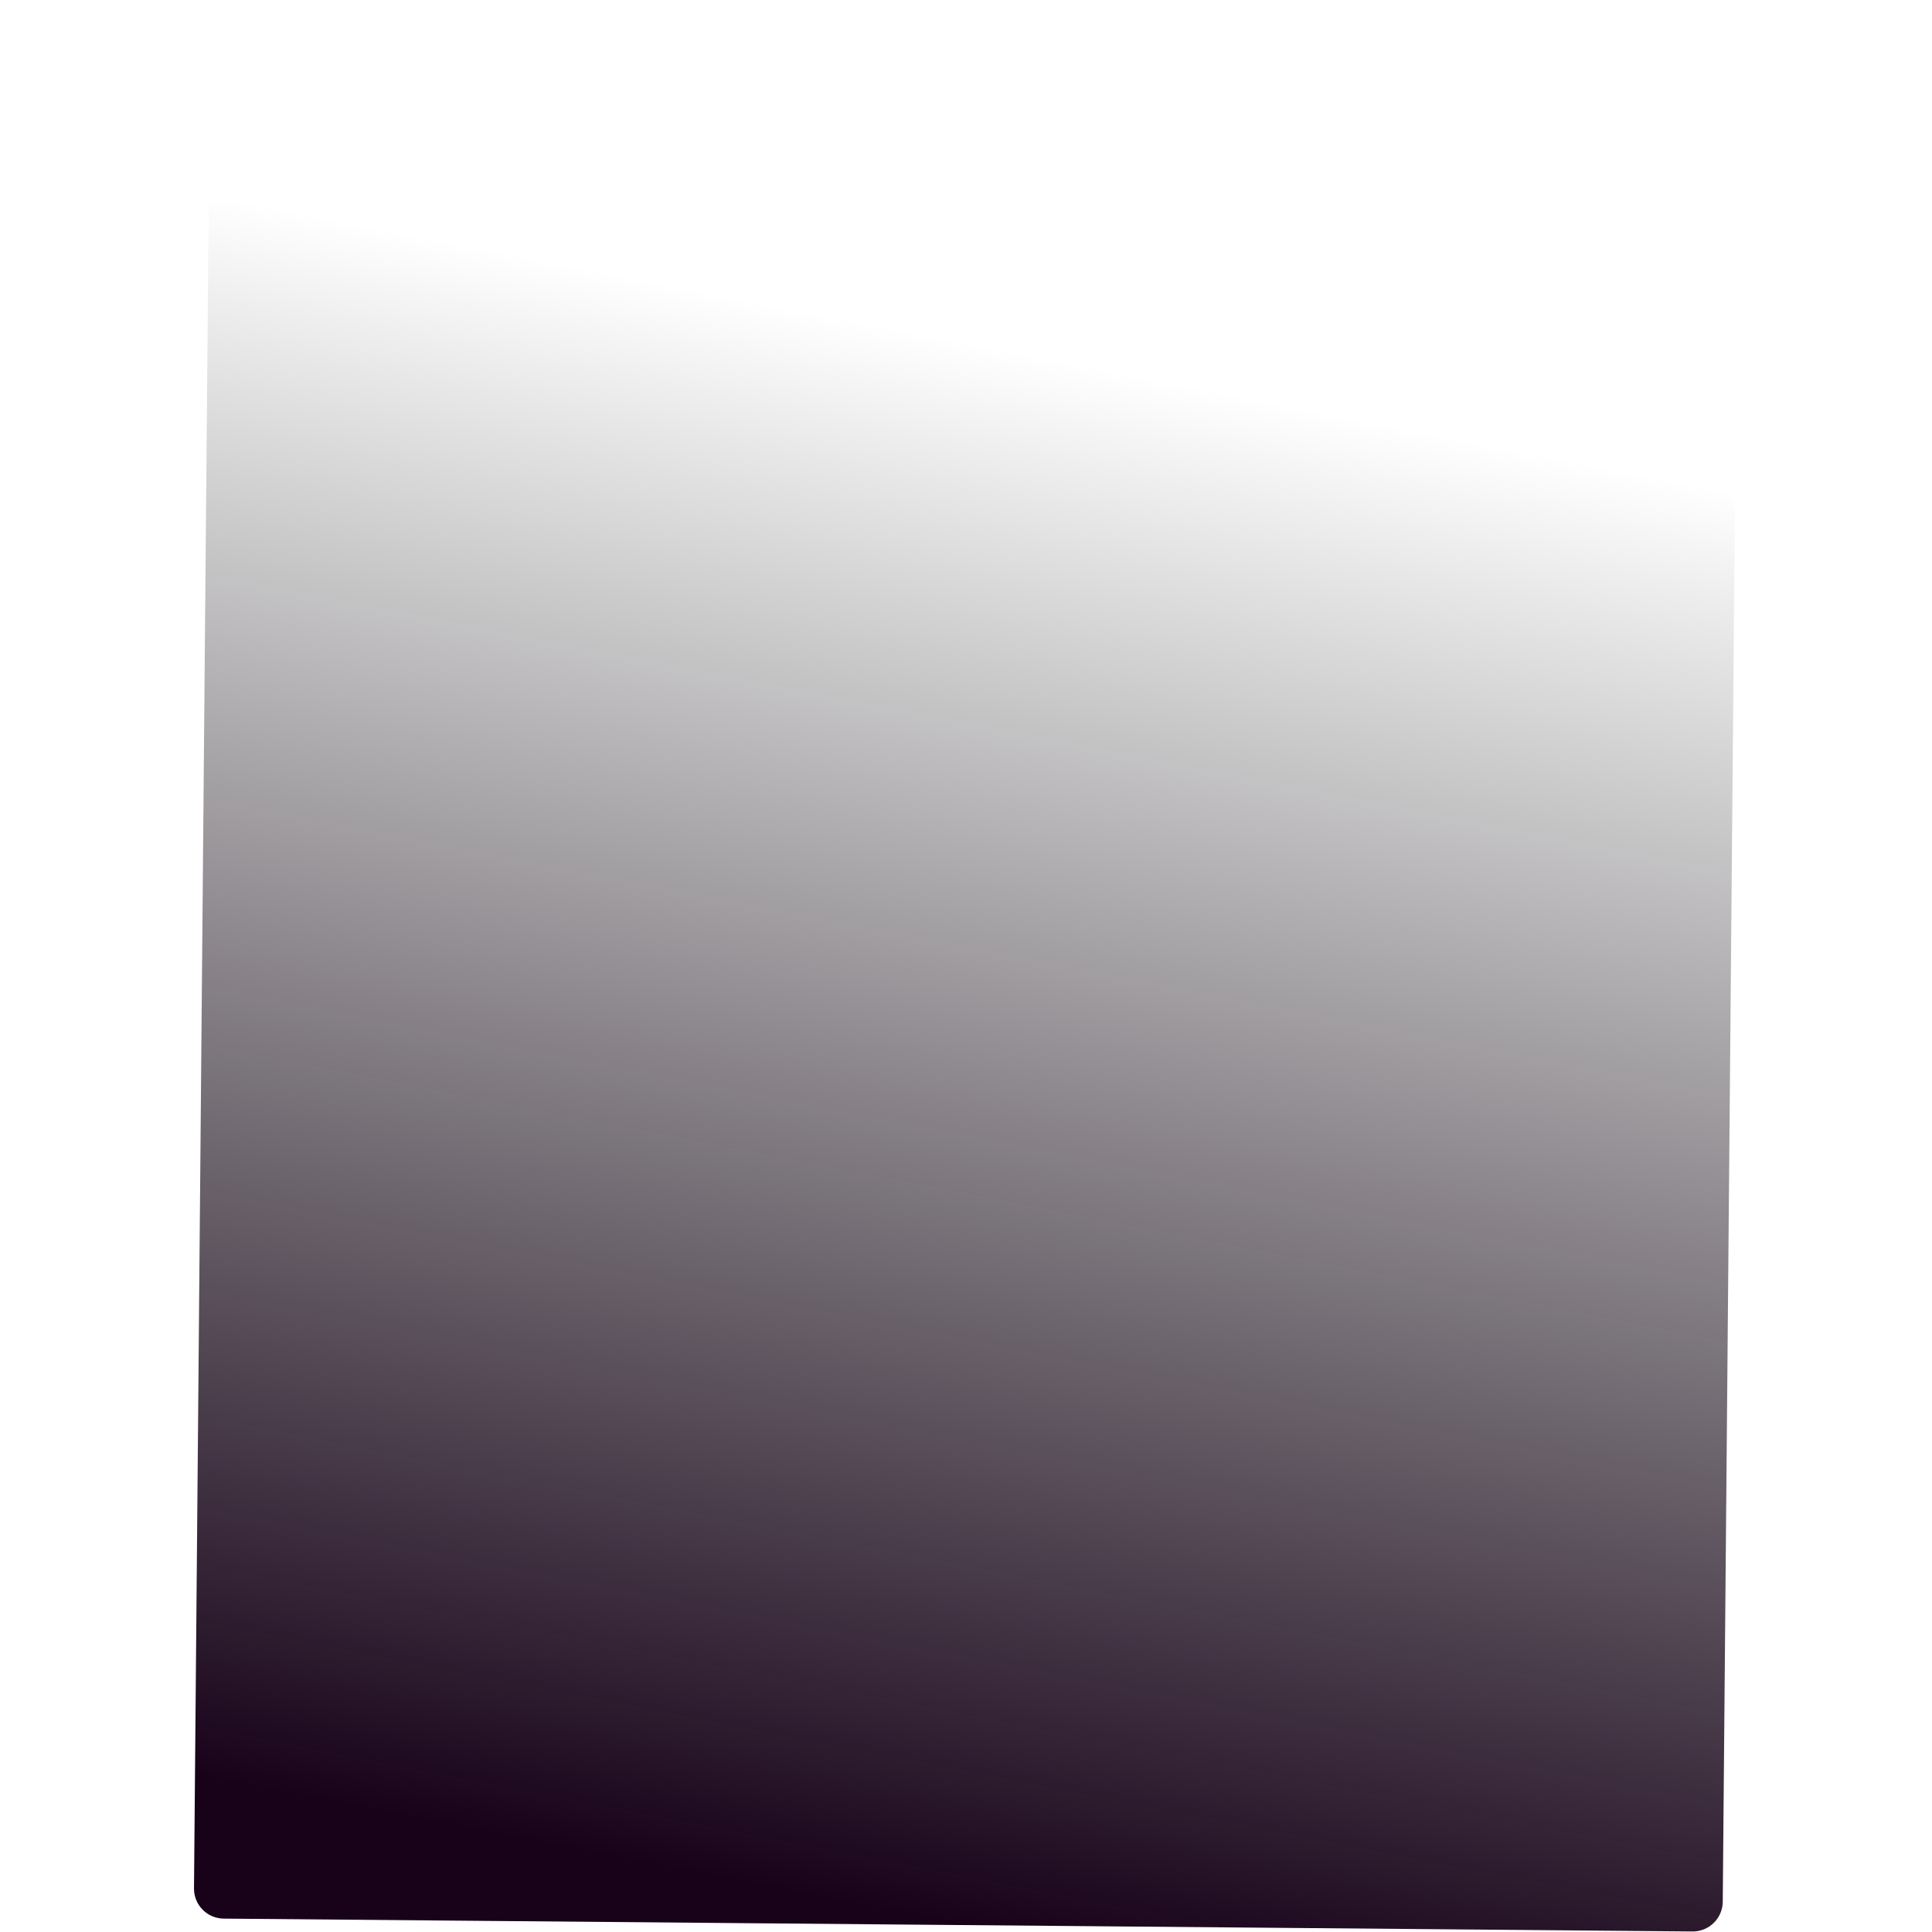 <svg width="700" height="700" viewBox="0 0 1032 1289" fill="none" xmlns="http://www.w3.org/2000/svg">
<path d="M1020.89 1268.82C1020.8 1279.86 1011.76 1288.74 1000.72 1288.64L20.755 1280.07C9.71 1279.97 0.834 1270.94 0.931 1259.89L11.78 19.939C11.877 8.894 20.909 0.018 31.955 0.115L1011.92 8.689C1022.96 8.786 1031.84 17.818 1031.74 28.864L1020.89 1268.82Z" fill="url(#paint0_linear_18_6)"/>
<defs>
<linearGradient id="paint0_linear_18_6" x1="510.737" y1="1284.35" x2="709.383" y2="266.044" gradientUnits="userSpaceOnUse">
<stop stop-color="#18021A"/>
<stop offset="1" stop-opacity="0"/>
</linearGradient>
</defs>
</svg>
